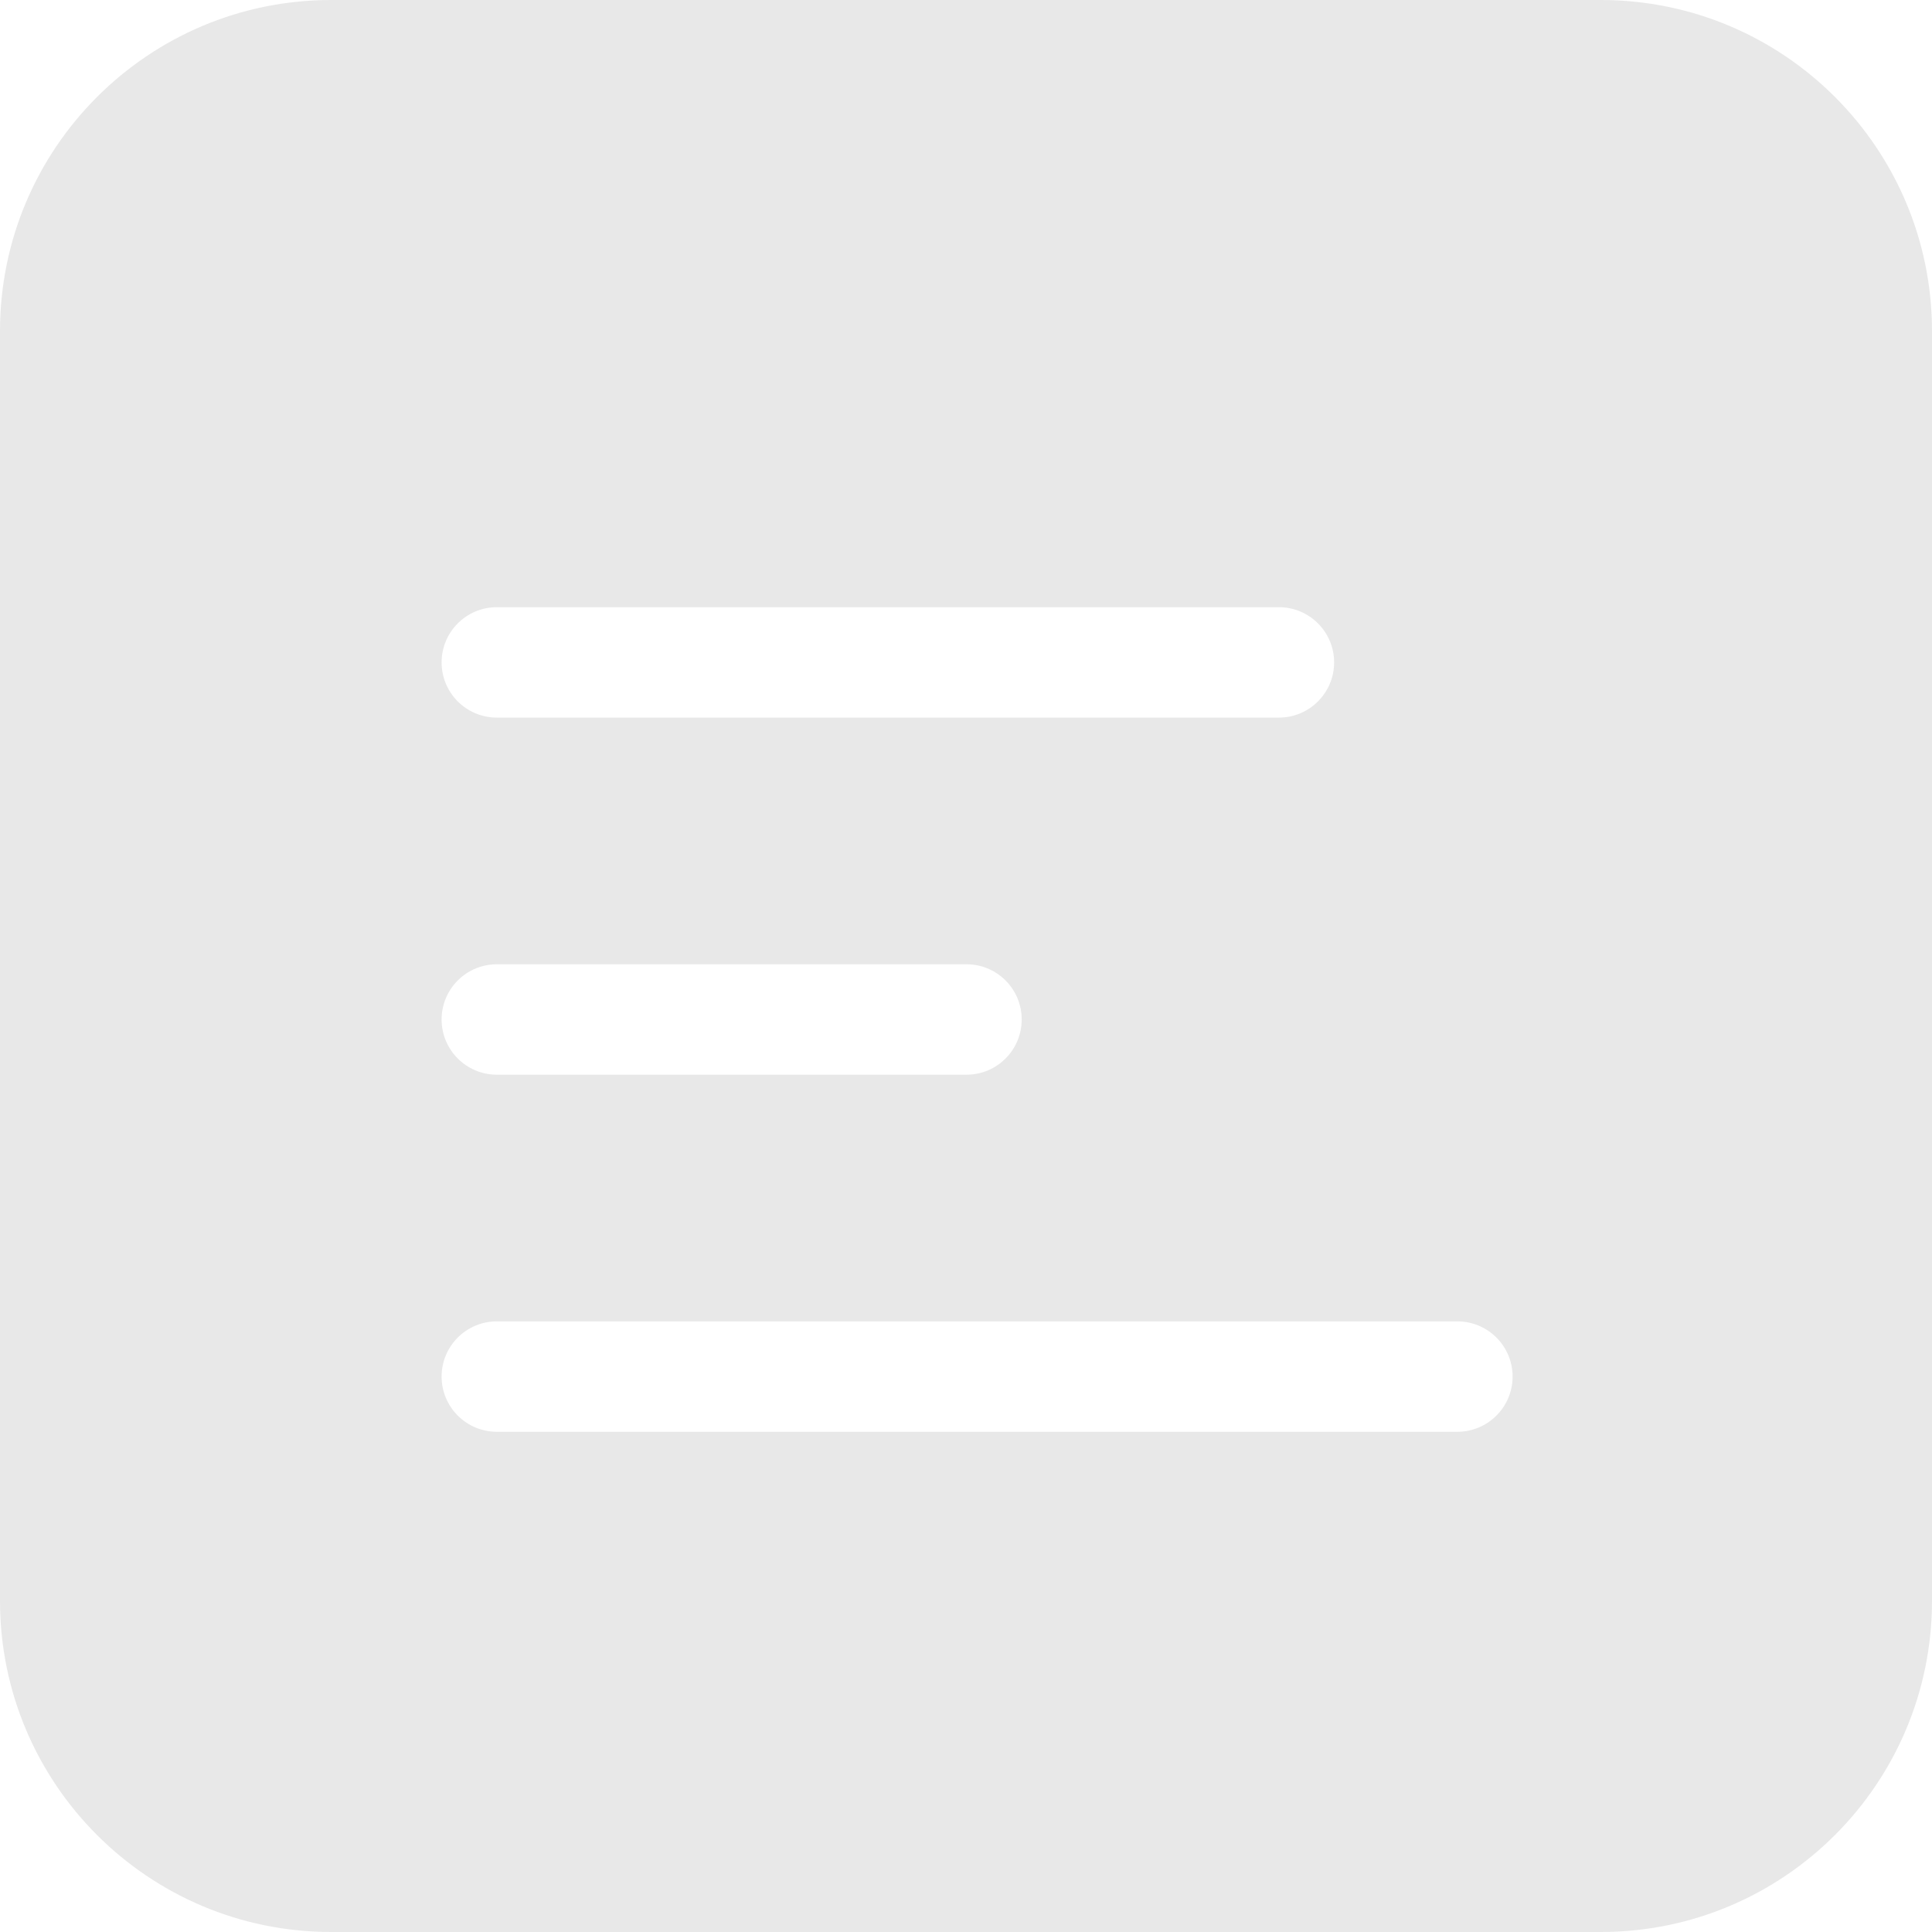 <svg width="35" height="35" viewBox="0 0 35 35" fill="none" xmlns="http://www.w3.org/2000/svg">
<g filter="url(#filter0_b_7_3237)">
<path fill-rule="evenodd" clip-rule="evenodd" d="M6 0C2.686 0 0 2.686 0 6V29C0 32.314 2.686 35 6 35H29C32.314 35 35 32.314 35 29V6C35 2.686 32.314 0 29 0H6ZM17.509 19.469C18.062 19.469 18.509 19.021 18.509 18.469C18.509 17.916 18.062 17.469 17.509 17.469H9C8.448 17.469 8 17.916 8 18.469C8 19.021 8.448 19.469 9 19.469H17.509ZM24.169 12C24.169 12.552 23.721 13 23.169 13H9C8.448 13 8 12.552 8 12C8 11.448 8.448 11 9 11H23.169C23.721 11 24.169 11.448 24.169 12ZM26.402 25.938C26.954 25.938 27.402 25.49 27.402 24.938C27.402 24.385 26.954 23.938 26.402 23.938H9C8.448 23.938 8 24.385 8 24.938C8 25.49 8.448 25.938 9 25.938H26.402Z" fill="white" fill-opacity="0.43"/>
<path fill-rule="evenodd" clip-rule="evenodd" d="M6 0C2.686 0 0 2.686 0 6V29C0 32.314 2.686 35 6 35H29C32.314 35 35 32.314 35 29V6C35 2.686 32.314 0 29 0H6ZM17.509 19.469C18.062 19.469 18.509 19.021 18.509 18.469C18.509 17.916 18.062 17.469 17.509 17.469H9C8.448 17.469 8 17.916 8 18.469C8 19.021 8.448 19.469 9 19.469H17.509ZM24.169 12C24.169 12.552 23.721 13 23.169 13H9C8.448 13 8 12.552 8 12C8 11.448 8.448 11 9 11H23.169C23.721 11 24.169 11.448 24.169 12ZM26.402 25.938C26.954 25.938 27.402 25.49 27.402 24.938C27.402 24.385 26.954 23.938 26.402 23.938H9C8.448 23.938 8 24.385 8 24.938C8 25.49 8.448 25.938 9 25.938H26.402Z" fill="#1D1D1D" fill-opacity="0.1"/>
</g>
<defs>
<filter id="filter0_b_7_3237" x="-4.667" y="-4.667" width="44.333" height="44.333" filterUnits="userSpaceOnUse" color-interpolation-filters="sRGB">
<feFlood flood-opacity="0" result="BackgroundImageFix"/>
<feGaussianBlur in="BackgroundImageFix" stdDeviation="2.333"/>
<feComposite in2="SourceAlpha" operator="in" result="effect1_backgroundBlur_7_3237"/>
<feBlend mode="normal" in="SourceGraphic" in2="effect1_backgroundBlur_7_3237" result="shape"/>
</filter>
</defs>
</svg>
